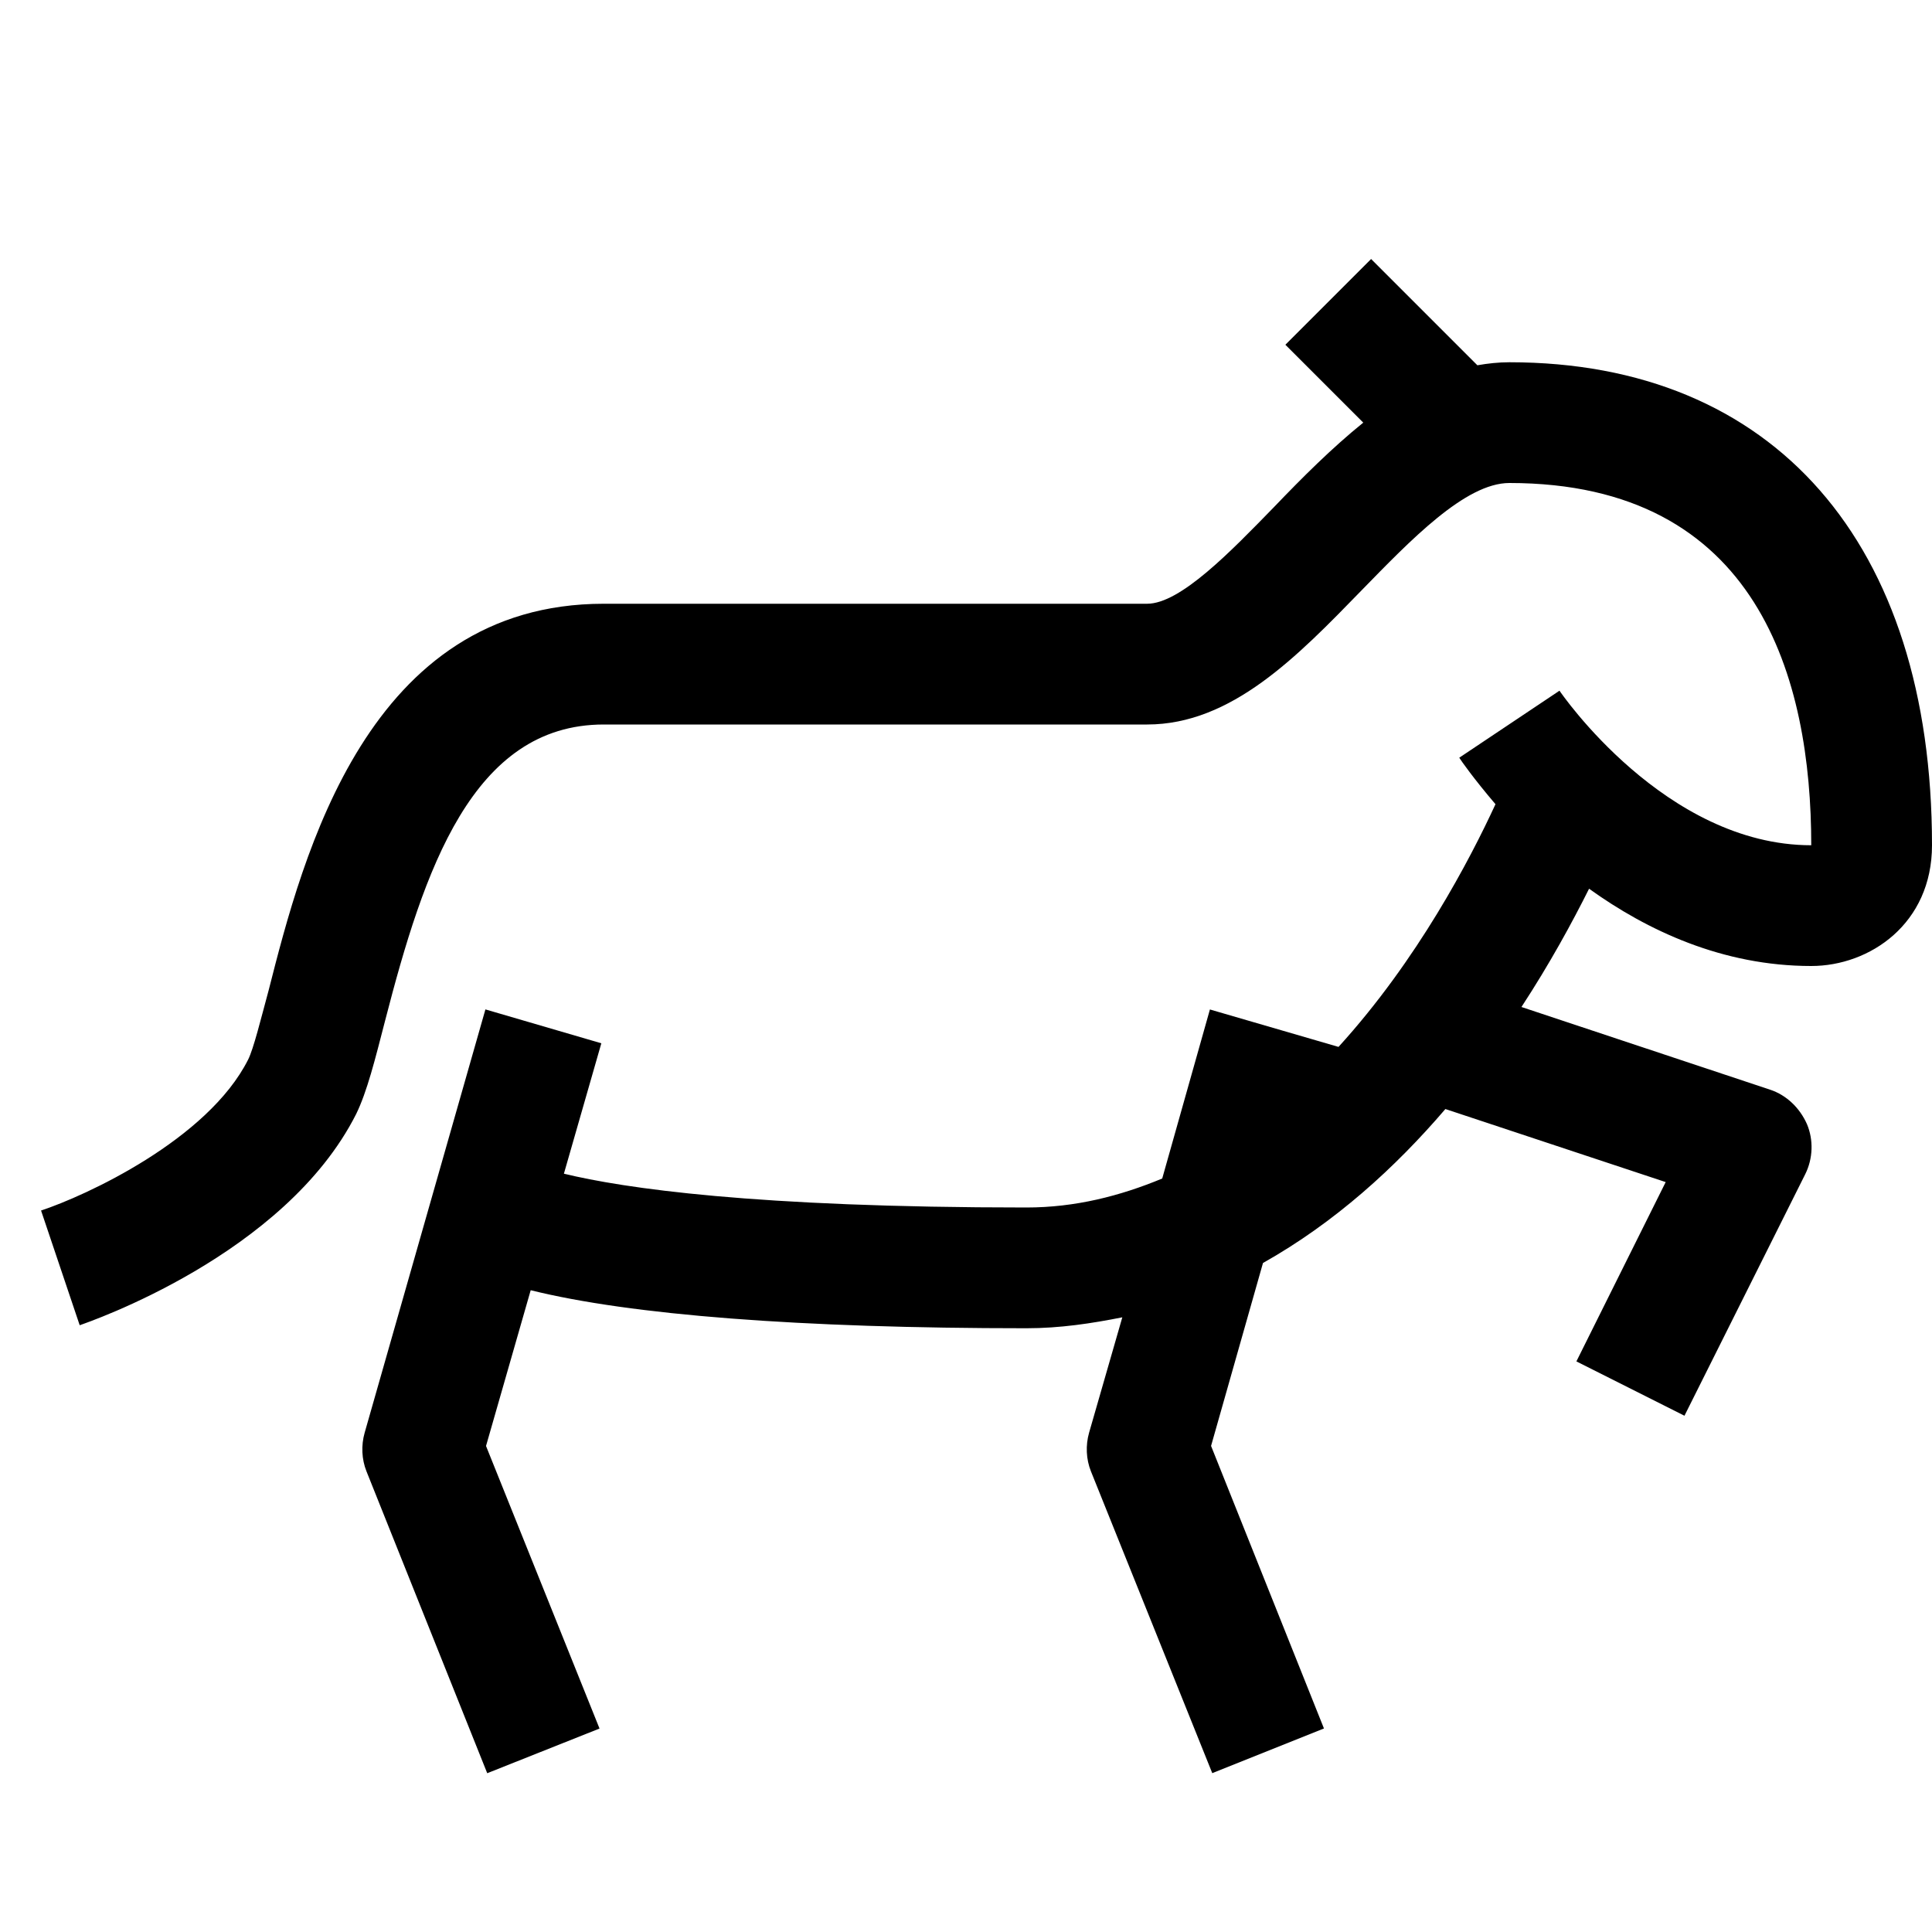 <?xml version="1.0" encoding="utf-8"?>
<!-- Generator: Adobe Illustrator 16.0.0, SVG Export Plug-In . SVG Version: 6.00 Build 0)  -->
<svg xmlns="http://www.w3.org/2000/svg" xmlns:xlink="http://www.w3.org/1999/xlink" version="1.1" id="Outlined_2_" x="0px" y="0px" width="32px" height="32px" viewBox="0 0 32 32" enable-background="new 0 0 32 32" xml:space="preserve">
<path d="M26.32,14.72c-0.28,0.56-0.65,1.24-1.12,1.959l4.12,1.37c0.27,0.09,0.489,0.3,0.609,0.57c0.11,0.26,0.101,0.57-0.029,0.83  l-2,4l-1.79-0.9l1.479-2.97l-3.649-1.21c-0.83,0.97-1.83,1.88-3.021,2.55l-0.86,3.03l1.87,4.68l-1.85,0.74l-2.01-5  c-0.08-0.2-0.09-0.43-0.03-0.64l0.55-1.91C18.08,21.92,17.56,22,17,22c-3.75,0-6.56-0.22-8.21-0.63l-0.74,2.58l1.88,4.68l-1.86,0.74  l-2-5c-0.08-0.2-0.09-0.43-0.03-0.64l2-7.011l1.92,0.561l-0.62,2.16C10.33,19.68,12.49,20,17,20c0.81,0,1.55-0.19,2.25-0.48  l0.79-2.8l2.13,0.62c1.311-1.44,2.18-3.11,2.6-4.02c-0.359-0.42-0.569-0.72-0.6-0.77l1.66-1.11C25.85,11.47,27.58,14,30,14  c0-2.74-0.87-6-5-6c-0.73,0-1.64,0.95-2.45,1.78C21.49,10.87,20.4,12,19,12h-9c-2.18,0-2.98,2.42-3.62,4.9  c-0.17,0.659-0.3,1.18-0.48,1.55c-1.18,2.34-4.44,3.45-4.58,3.5l-0.64-1.9c0.73-0.24,2.76-1.17,3.43-2.5  c0.09-0.18,0.21-0.67,0.34-1.149C5.02,14.16,6.09,10,10,10h9c0.55,0,1.38-0.86,2.11-1.61C21.57,7.91,22.06,7.42,22.58,7l-1.29-1.29  l1.42-1.42l1.76,1.76C24.64,6.02,24.82,6,25,6c4.38,0,7,2.99,7,8c0,1.3-1.03,2-2,2C28.53,16,27.28,15.41,26.32,14.72z"/>
</svg>
